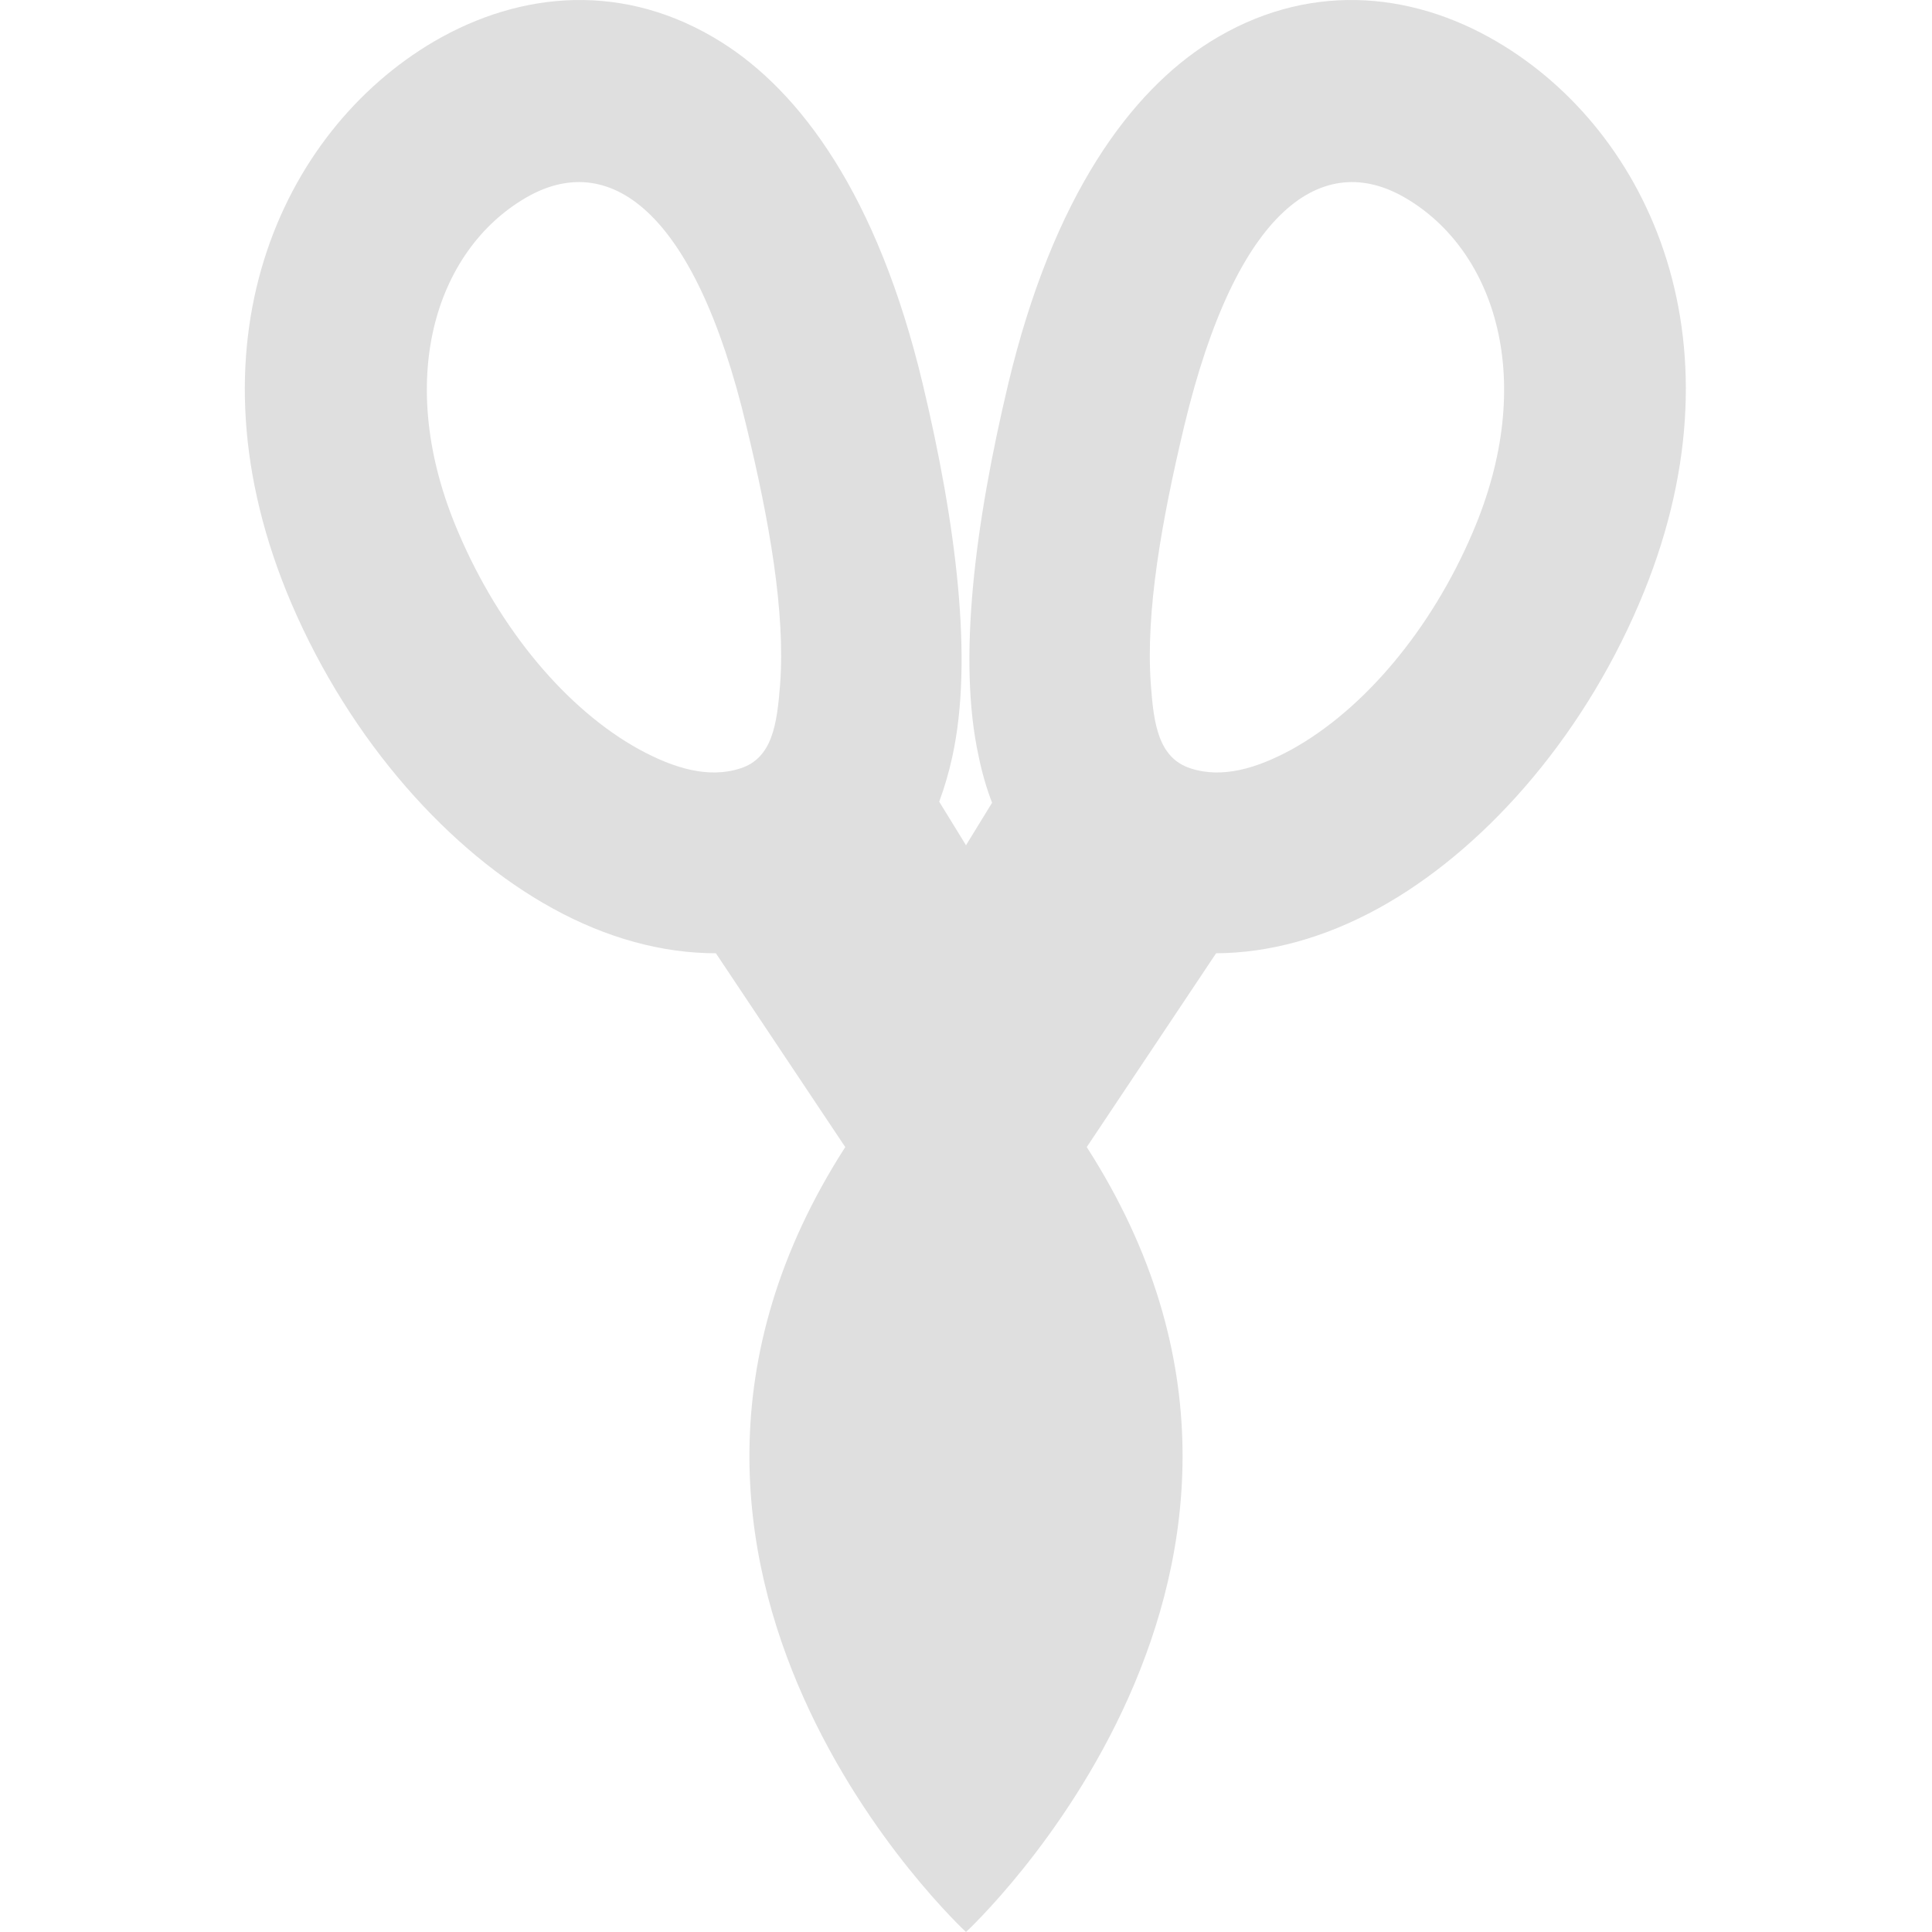
<svg xmlns="http://www.w3.org/2000/svg" xmlns:xlink="http://www.w3.org/1999/xlink" width="22px" height="22px" viewBox="0 0 22 22" version="1.1">
<g id="surface1">
<path style=" stroke:none;fill-rule:evenodd;fill:rgb(87.451%,87.451%,87.451%);fill-opacity:1;" d="M 11.297 9.141 C 11.234 8.977 11.184 8.805 11.145 8.617 C 10.902 7.516 11.102 5.965 11.48 4.375 C 11.996 2.211 12.887 1.039 13.773 0.48 C 14.867 -0.207 16.051 -0.109 17.043 0.473 C 18.789 1.496 19.918 3.945 18.664 6.875 C 17.992 8.449 16.863 9.703 15.695 10.344 C 15.082 10.68 14.453 10.852 13.848 10.855 L 12.375 13.062 C 15.469 17.875 11 22 11 22 C 11 22 6.531 17.875 9.625 13.062 L 8.152 10.855 C 7.543 10.855 6.91 10.684 6.293 10.344 C 5.125 9.703 3.996 8.449 3.32 6.875 C 2.066 3.945 3.199 1.496 4.941 0.473 C 5.938 -0.109 7.121 -0.207 8.215 0.48 C 9.105 1.039 9.992 2.211 10.508 4.375 C 10.887 5.965 11.086 7.516 10.844 8.617 C 10.805 8.797 10.754 8.969 10.695 9.129 L 11 9.625 Z M 5.984 2.254 C 6.918 1.707 7.906 2.355 8.5 4.855 C 8.758 5.922 8.945 6.965 8.883 7.797 C 8.848 8.242 8.797 8.633 8.43 8.75 C 8.07 8.867 7.676 8.75 7.281 8.535 C 6.457 8.082 5.691 7.172 5.219 6.062 C 4.48 4.34 4.957 2.855 5.984 2.254 Z M 16.004 2.254 C 15.07 1.707 14.082 2.355 13.484 4.855 C 13.23 5.922 13.043 6.965 13.105 7.797 C 13.137 8.242 13.191 8.633 13.559 8.75 C 13.918 8.867 14.312 8.75 14.707 8.535 C 15.527 8.082 16.297 7.172 16.77 6.062 C 17.508 4.34 17.031 2.855 16.004 2.254 Z M 16.004 2.254 "/>
</g>
</svg>

